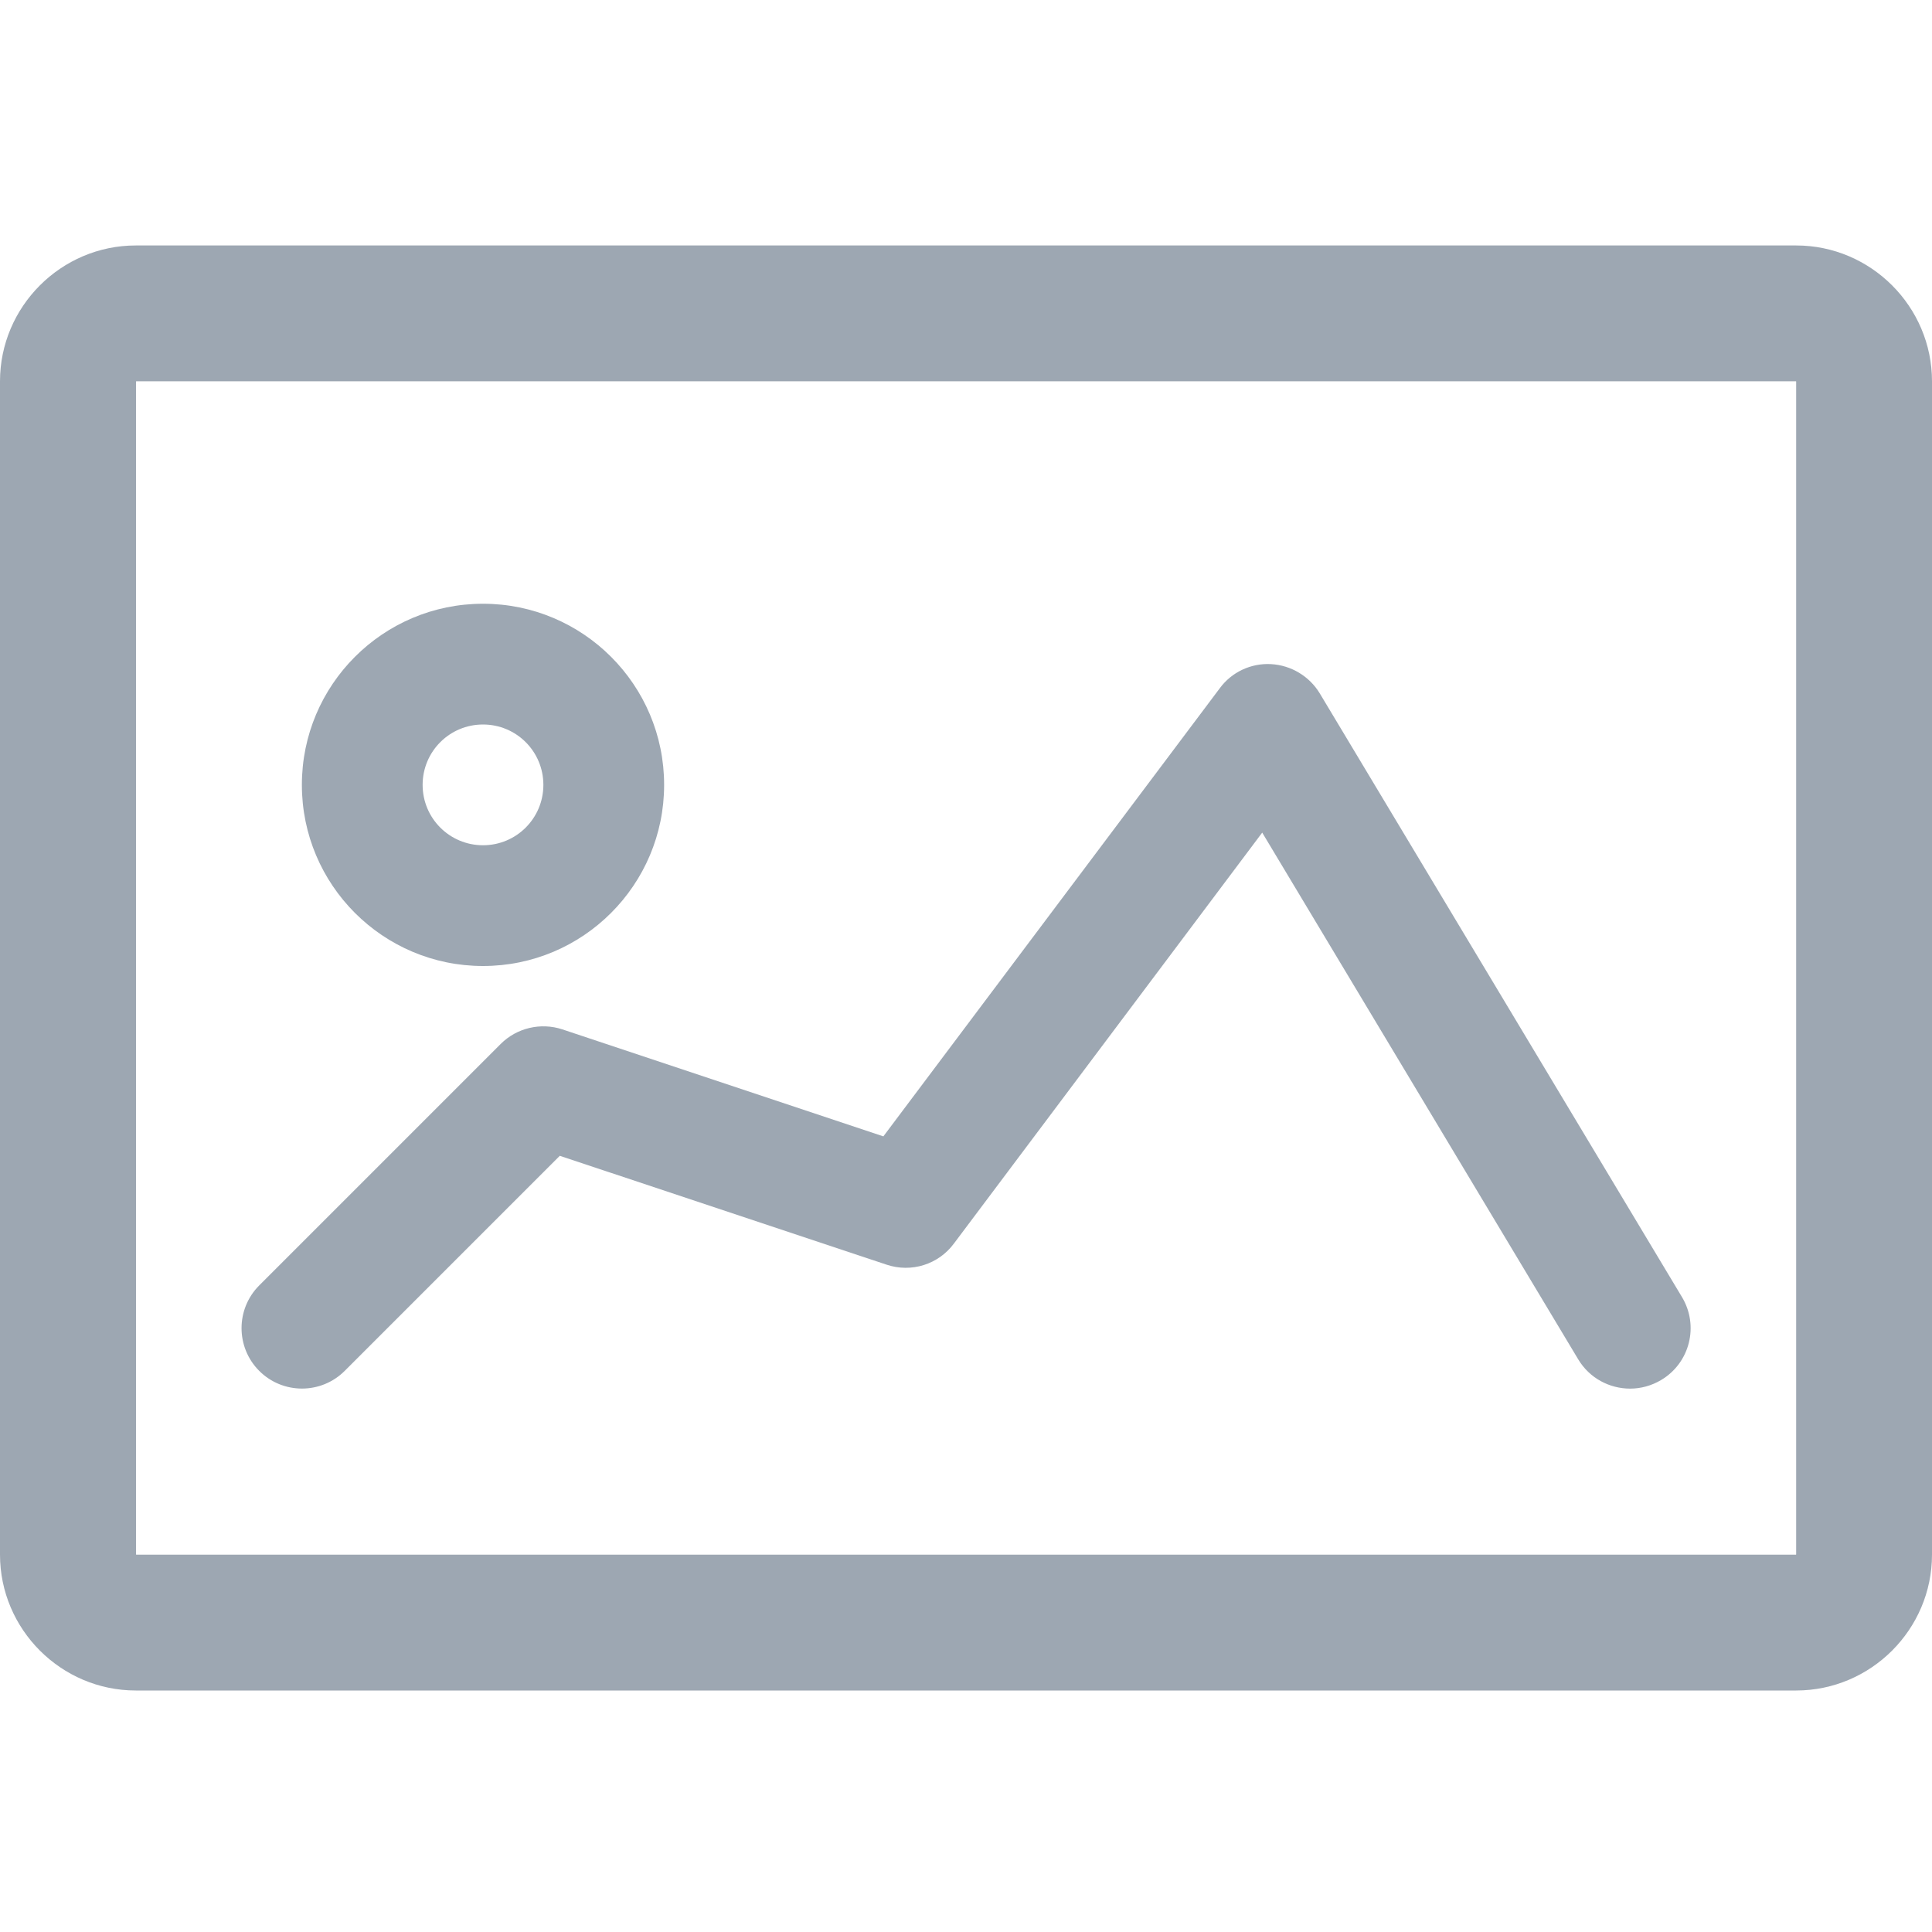 <?xml version="1.0" encoding="utf-8"?>
<!-- Generator: Adobe Illustrator 22.0.0, SVG Export Plug-In . SVG Version: 6.00 Build 0)  -->
<svg version="1.1" id="图层_1" xmlns="http://www.w3.org/2000/svg" xmlns:xlink="http://www.w3.org/1999/xlink" x="0px" y="0px"
	 viewBox="0 0 1024 1024" style="enable-background:new 0 0 1024 1024;" xml:space="preserve">
<style type="text/css">
	.st0{fill:#9DA7B2;}
	.st1{fill:none;stroke:#9DA7B2;stroke-width:72;stroke-linecap:round;stroke-linejoin:round;stroke-miterlimit:10;}
	.st2{fill:none;}
</style>
<path class="st0" d="M72.2,202L72.2,202L72.2,202 M72,202L72,202L72,202 M951.9,202.1c0,0,0.1,0.1,0.1,0.1l0,621.7
	c0,0-0.1,0.1-0.1,0.1l-879.7,0c0,0-0.1-0.1-0.1-0.1l0-621.7c0,0,0.1-0.1,0.1-0.1H951.9 M952,130.1H72c-39.6,0-72,32.4-72,72V824
	c0,39.6,32.4,72,72,72h880c39.6,0,72-32.4,72-72V202.1C1024,162.5,991.6,130.1,952,130.1L952,130.1z M880.5,731.4
	c15.2-9.1,20.1-28.7,11-43.9l-192-320c-5.5-9.1-15.2-14.9-25.8-15.5c-10.6-0.6-20.9,4.2-27.2,12.8L468.2,602.3l-170.1-56.7
	c-11.5-3.8-24.2-0.8-32.7,7.7l-128,128c-12.5,12.5-12.5,32.8,0,45.3c12.5,12.5,32.8,12.5,45.3,0l114-114l173.2,57.7
	c13.1,4.4,27.5-0.1,35.7-11.2L669,441.3l167.5,279.2c6,10,16.6,15.5,27.5,15.5C869.6,736,875.3,734.5,880.5,731.4z M256,320
	c-53,0-96,43-96,96s43,96,96,96s96-43,96-96S309,320,256,320z M256,448c-17.7,0-32-14.3-32-32s14.3-32,32-32c17.7,0,32,14.3,32,32
	S273.7,448,256,448z"/>
</svg>
